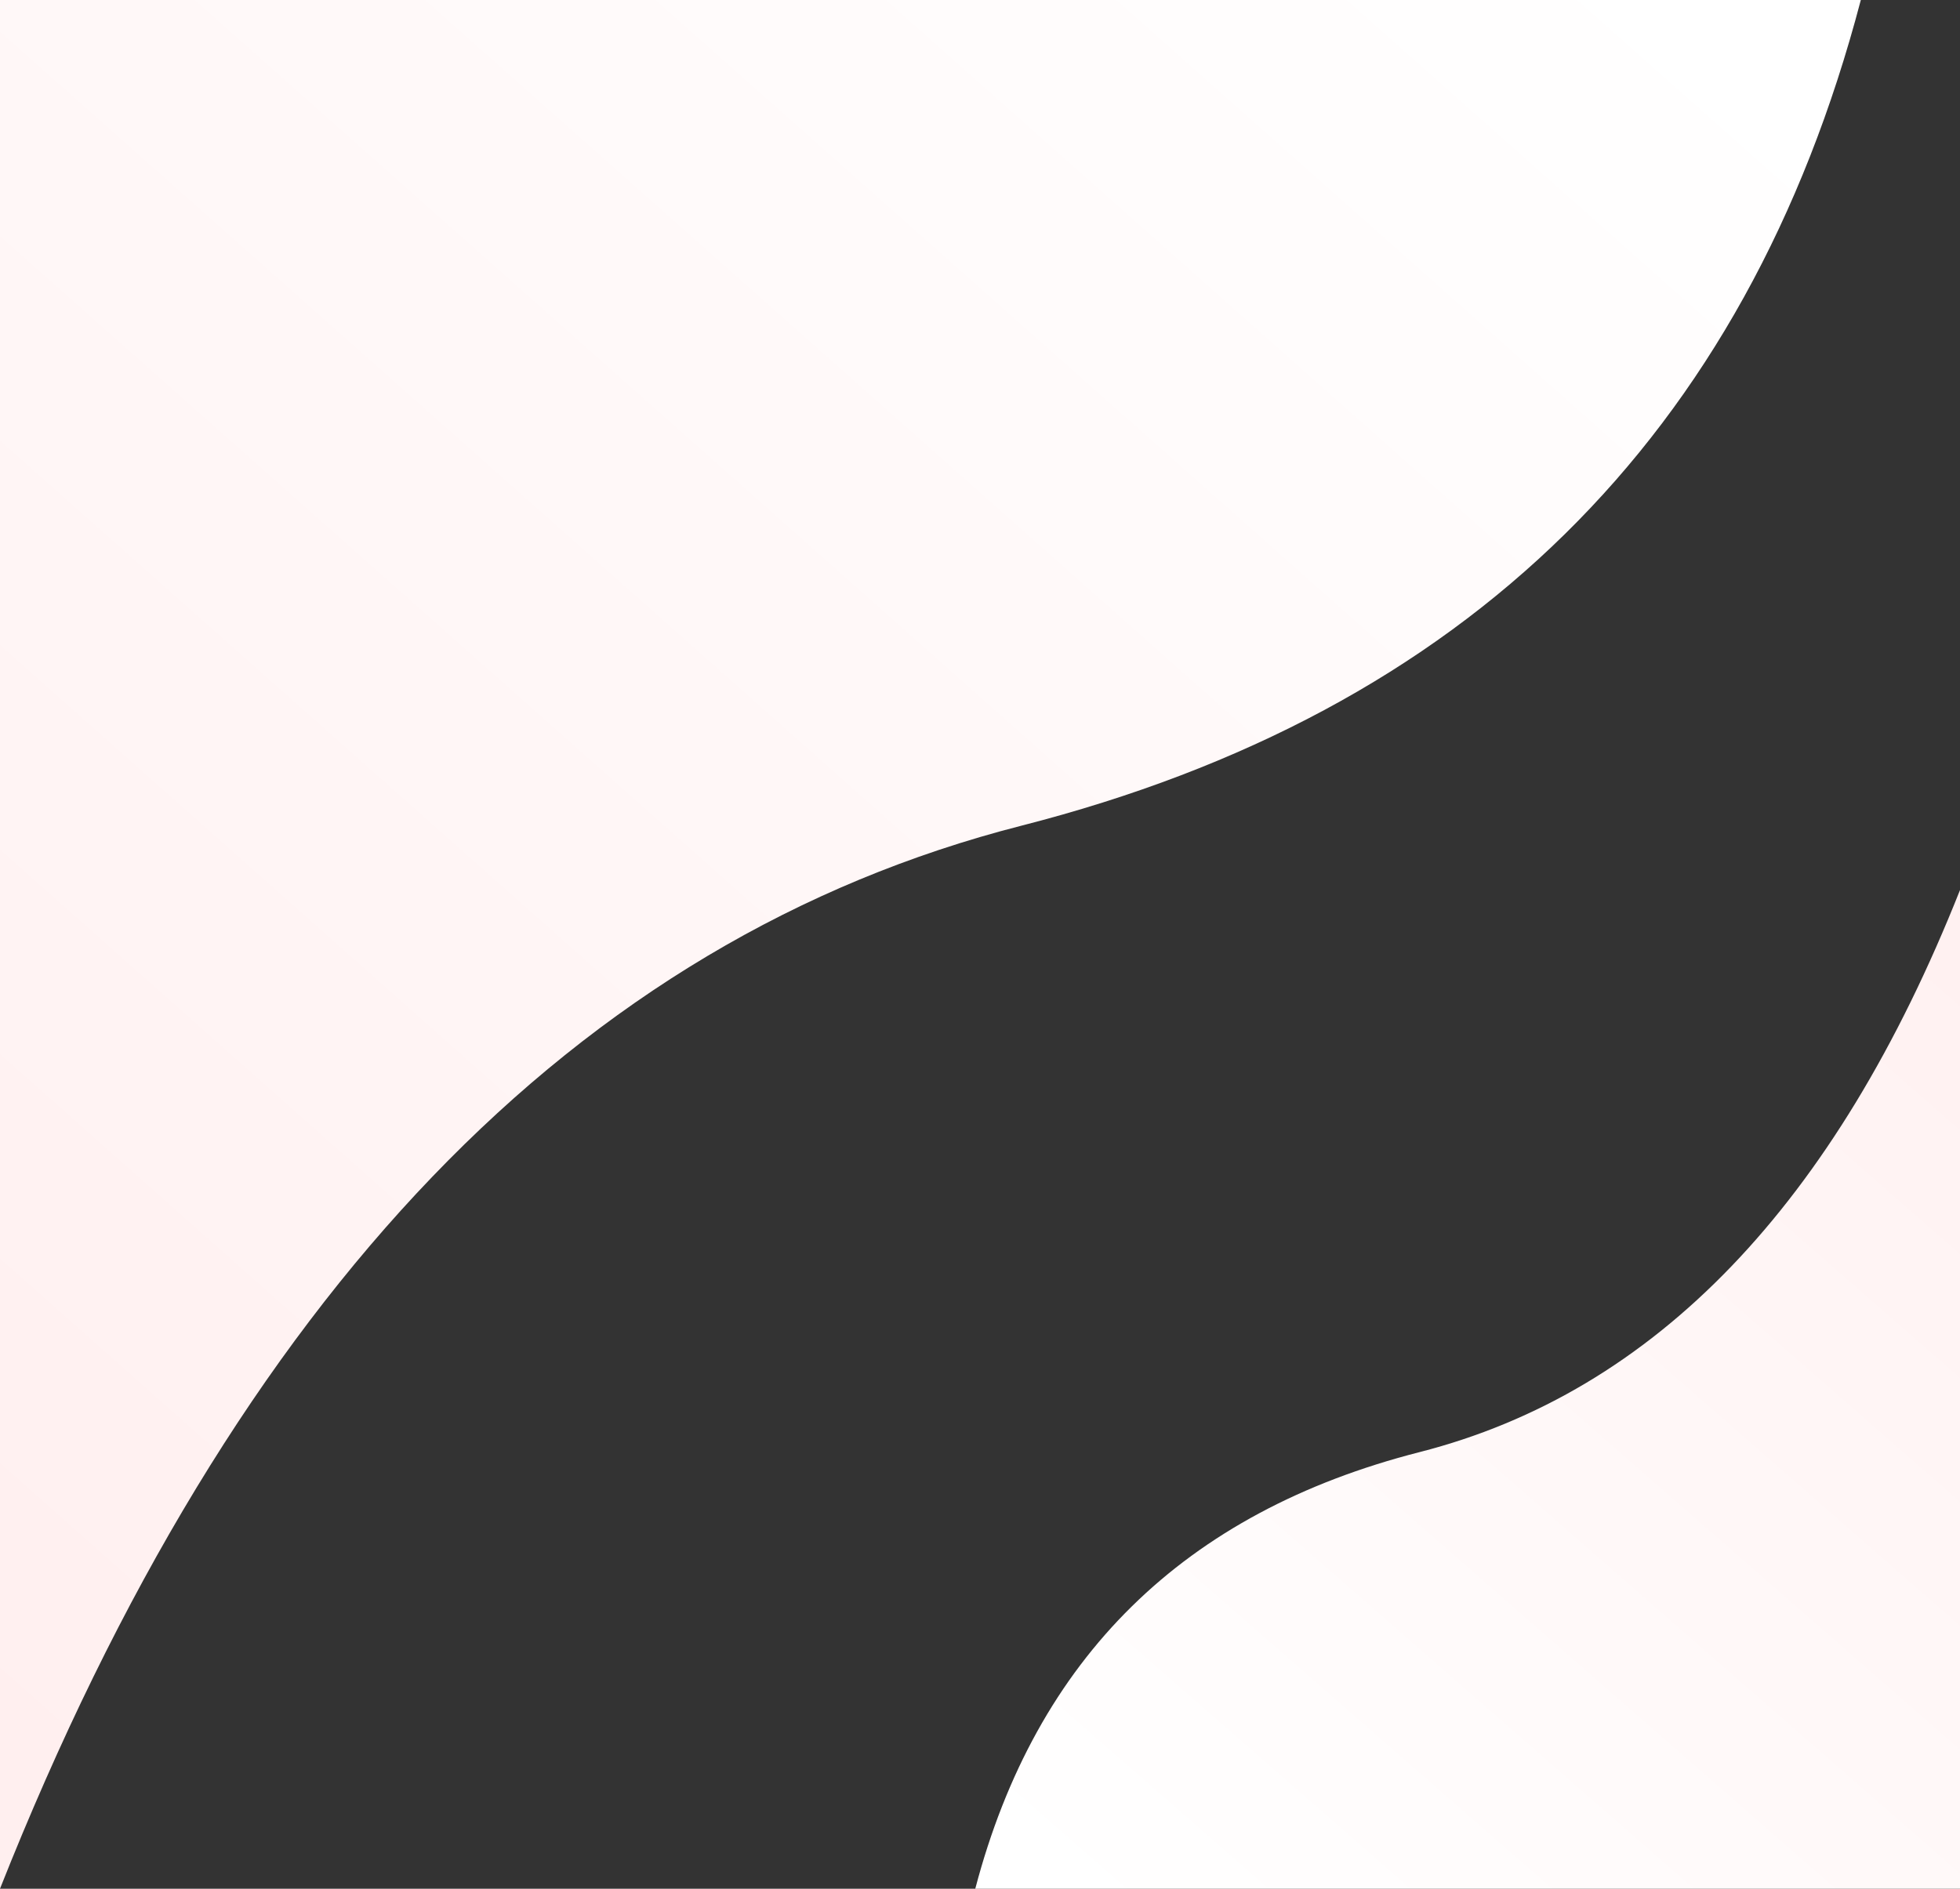 <svg xmlns="http://www.w3.org/2000/svg" width="830" height="800">
<rect width="100%" height="100%" fill="#333333" stroke="none"/>
<defs>
    <linearGradient id="a" x1="95.861%" x2="10.913%" y1="2.476%" y2="101.718%">
        <stop offset="0%" stop-color="#ffefef"/>
        <stop offset="100%" stop-color="#FFF"/>
    </linearGradient>
    <linearGradient id="b" x1="95.937%" x2="10.848%" y1="2.476%" y2="101.718%">
        <stop offset="0%" stop-color="#FFF1F1"/>
        <stop offset="100%" stop-color="#FFF"/>
    </linearGradient>
</defs>
<g fill="none" fill-rule="evenodd">
    <path fill="url(#a)" d="M0 800c48.557-184.991 167.048-301.57 355.473-349.737C543.898 402.096 688.074 252.008 788 0v800H0z" transform="rotate(180 394 400)"/>
    <path fill="url(#b)" d="M413 800c25.696-97.814 88.4-159.455 188.112-184.924C700.824 589.608 777.12 510.25 830 377v423H413z"/>
</g></svg>